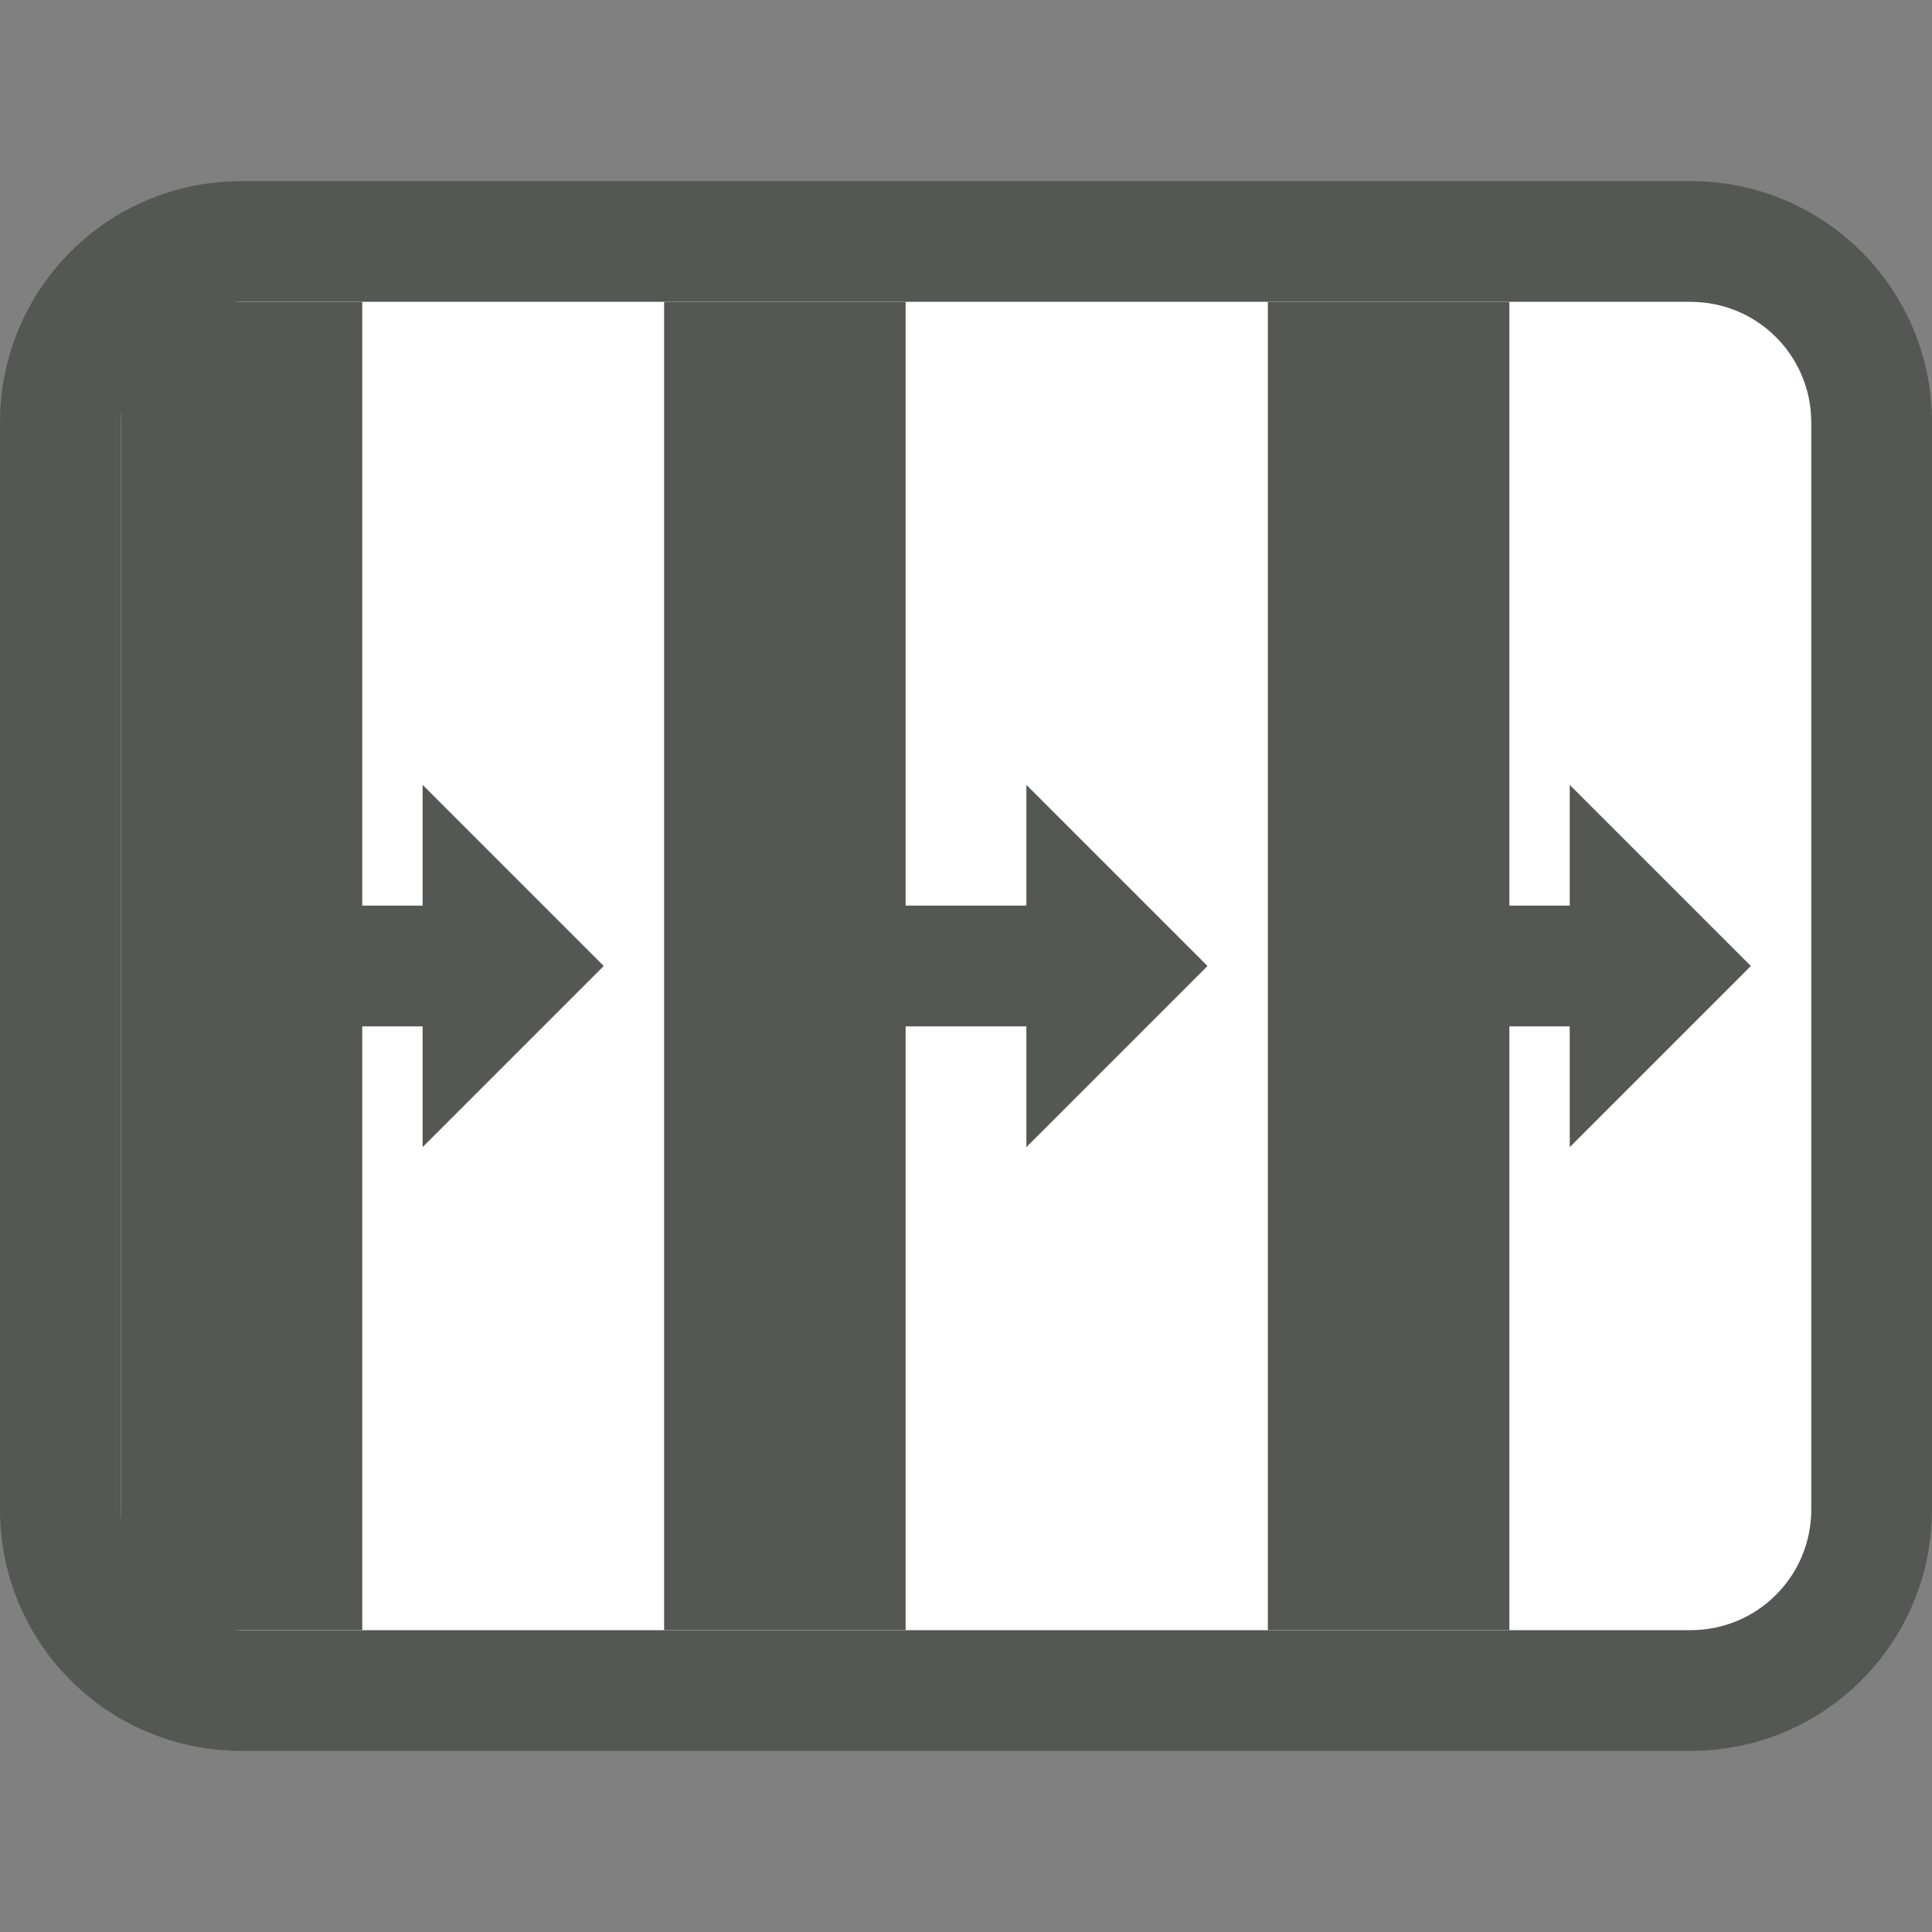 <svg height="32" viewBox="0 0 32 32" width="32" xmlns="http://www.w3.org/2000/svg"><rect x="0" y="0" width="32" height="32" fill="#808080" stroke="none"/><path d="m4 3c-2.216 0-4 1.784-4 4v18c0 2.216 1.784 4 4 4h24c2.216 0 4-1.784 4-4v-18c0-2.216-1.784-4-4-4zm0 2h24c1.108 0 2 .892 2 2v18c0 1.108-.892 2-2 2h-24c-1.108 0-2-.892-2-2v-18c0-1.108.892-2 2-2z" fill="#555753"/><path d="m4 5c-1.108 0-2 .892-2 2v18c0 1.108.892 2 2 2h24c1.108 0 2-.892 2-2v-18c0-1.108-.892-2-2-2z" fill="#fff"/><g fill="#555753"><path d="m10 16-3-3v2h-3v2h3v2z"/><path d="m2 5h4v22h-4z"/><path d="m20 16-3-3v2h-3v2h3v2z"/><path d="m11 5h4v22h-4z"/><path d="m29 16-3-3v2h-3v2h3v2z"/><path d="m21 5h4v22h-4z"/></g></svg>